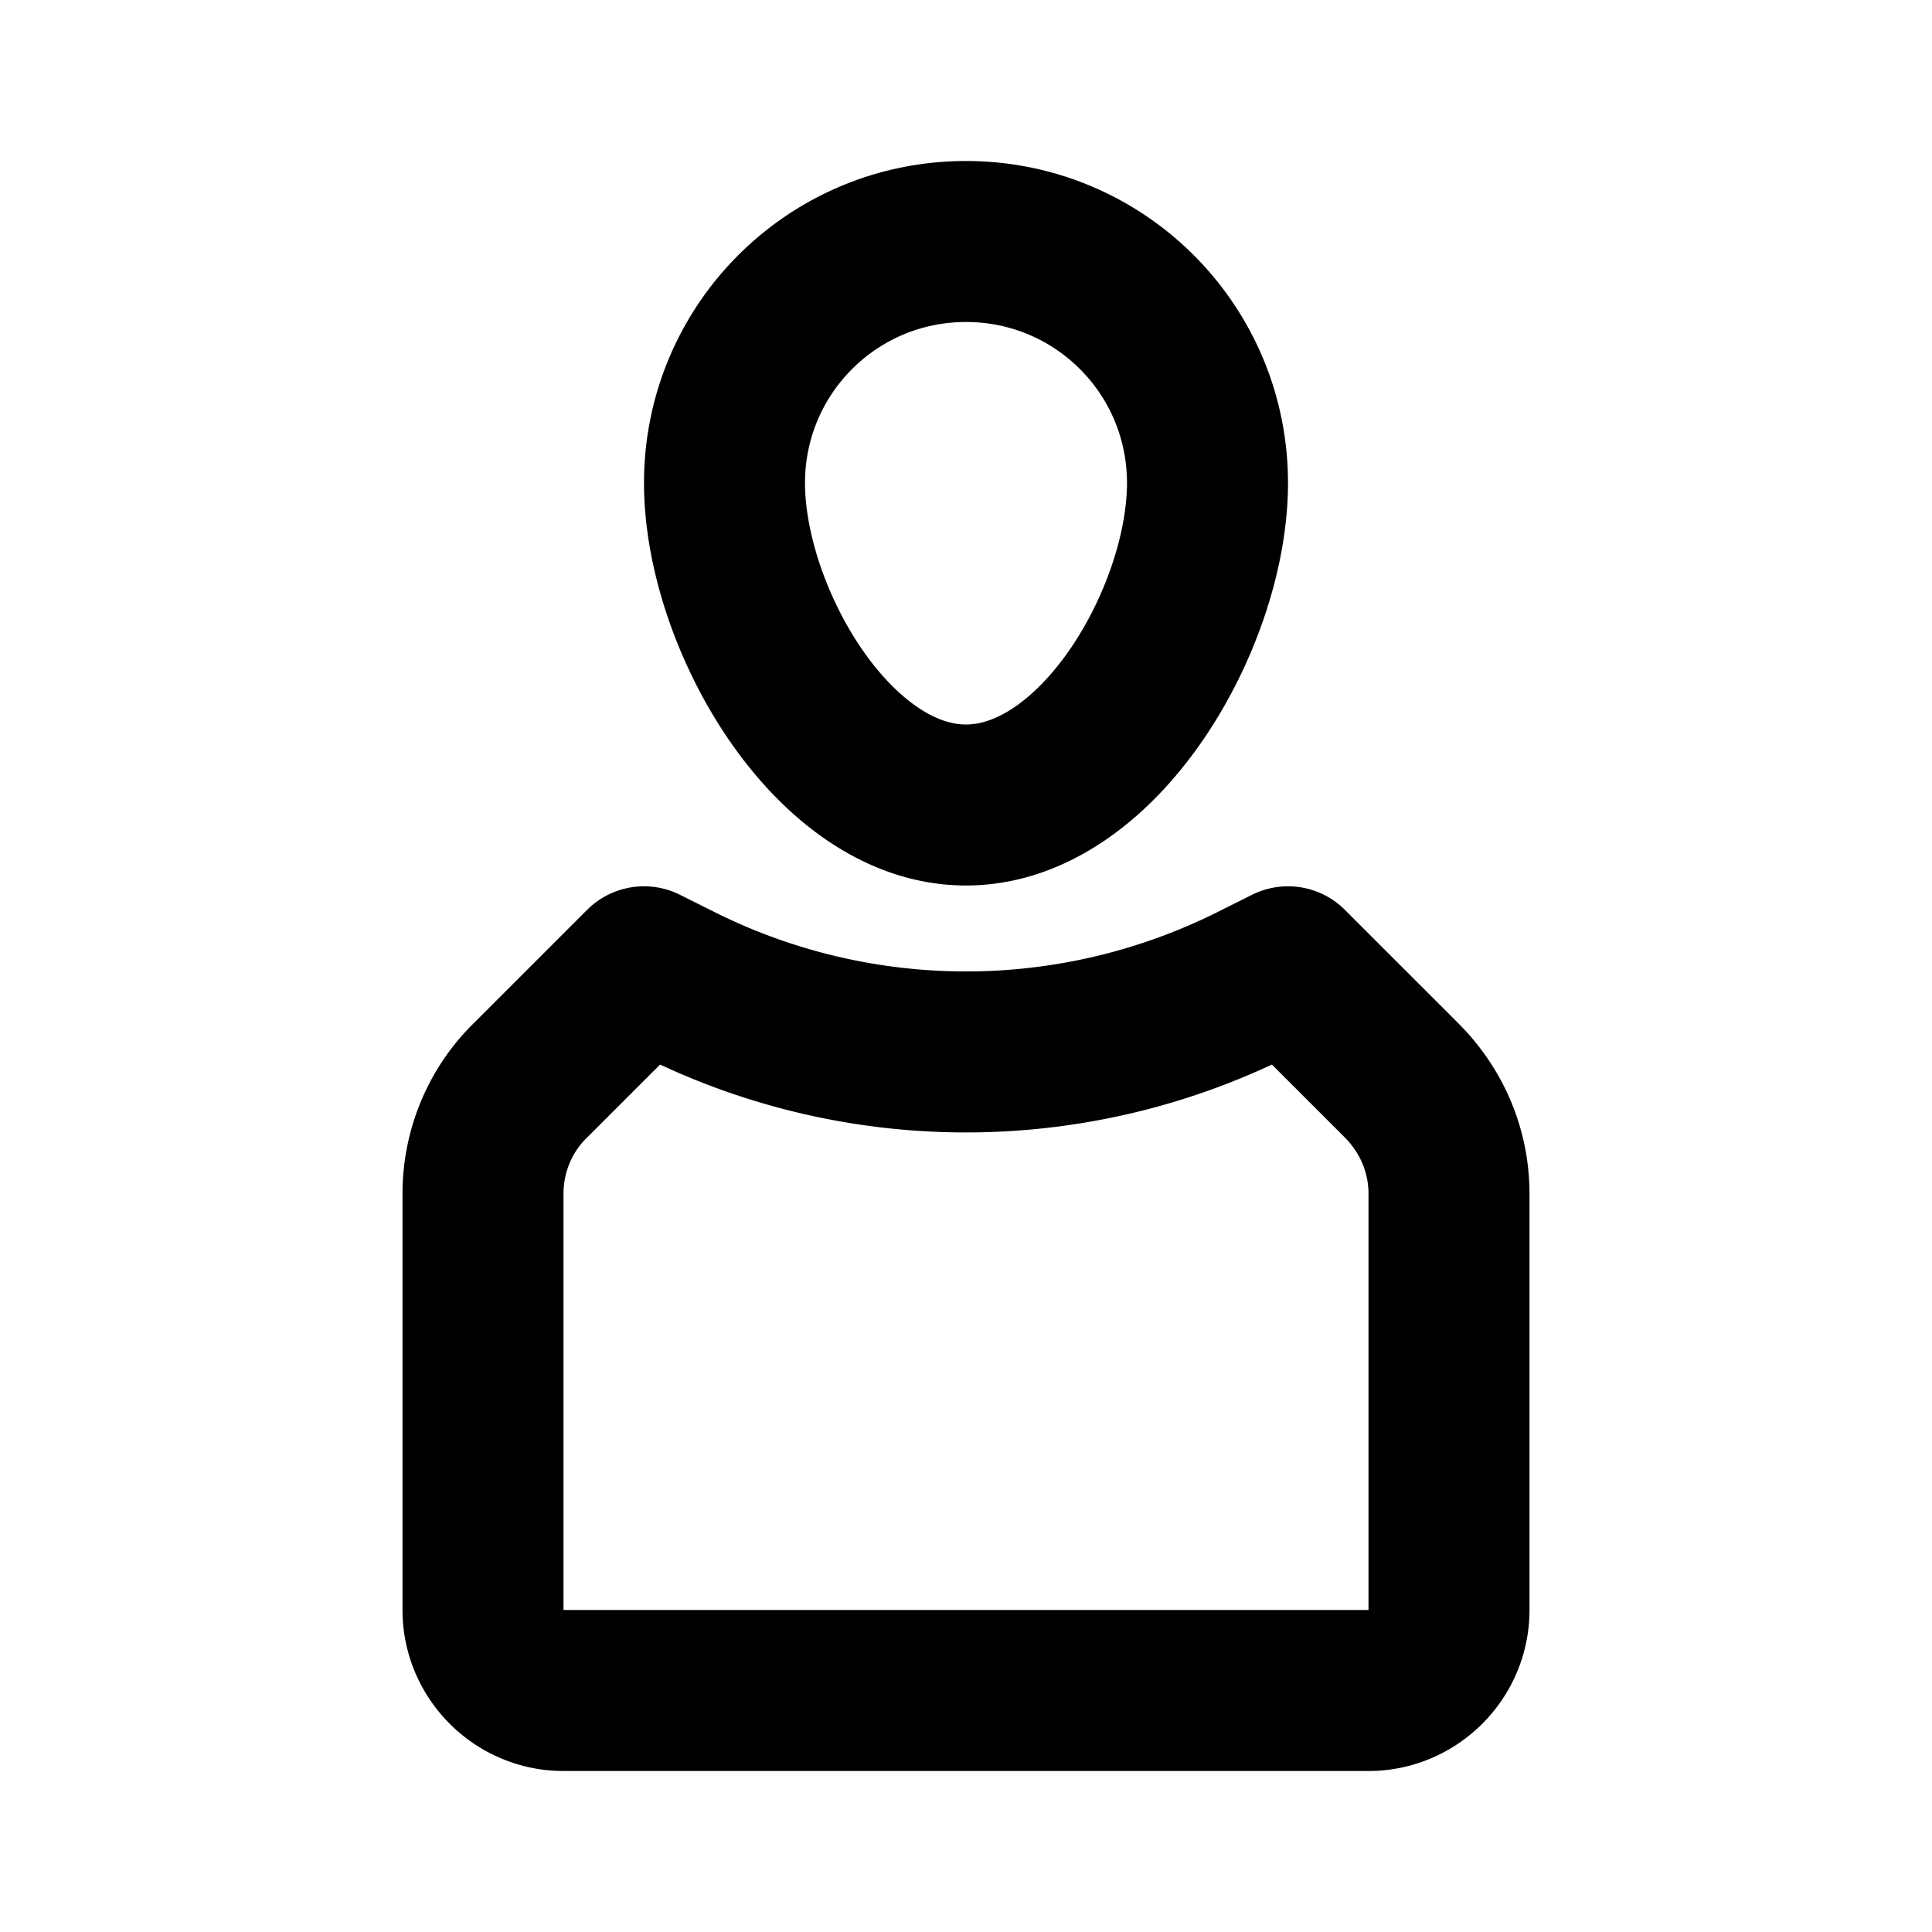 <svg xmlns="http://www.w3.org/2000/svg" viewBox="0 0 24 24" fill="none" stroke="currentColor" stroke-linecap="round" stroke-linejoin="round" stroke-width="2"><path d="M17 21H7c-.55 0-1-.45-1-1v-5.17c0-.53.21-1.04.59-1.41L8 12.01l.42.21a7.985 7.985 0 0 0 7.16 0l.42-.21 1.41 1.41c.38.38.59.88.59 1.41V20c0 .55-.45 1-1 1ZM15 6c0 1.66-1.34 4-3 4S9 7.66 9 6s1.34-3 3-3 3 1.34 3 3Z"/></svg>